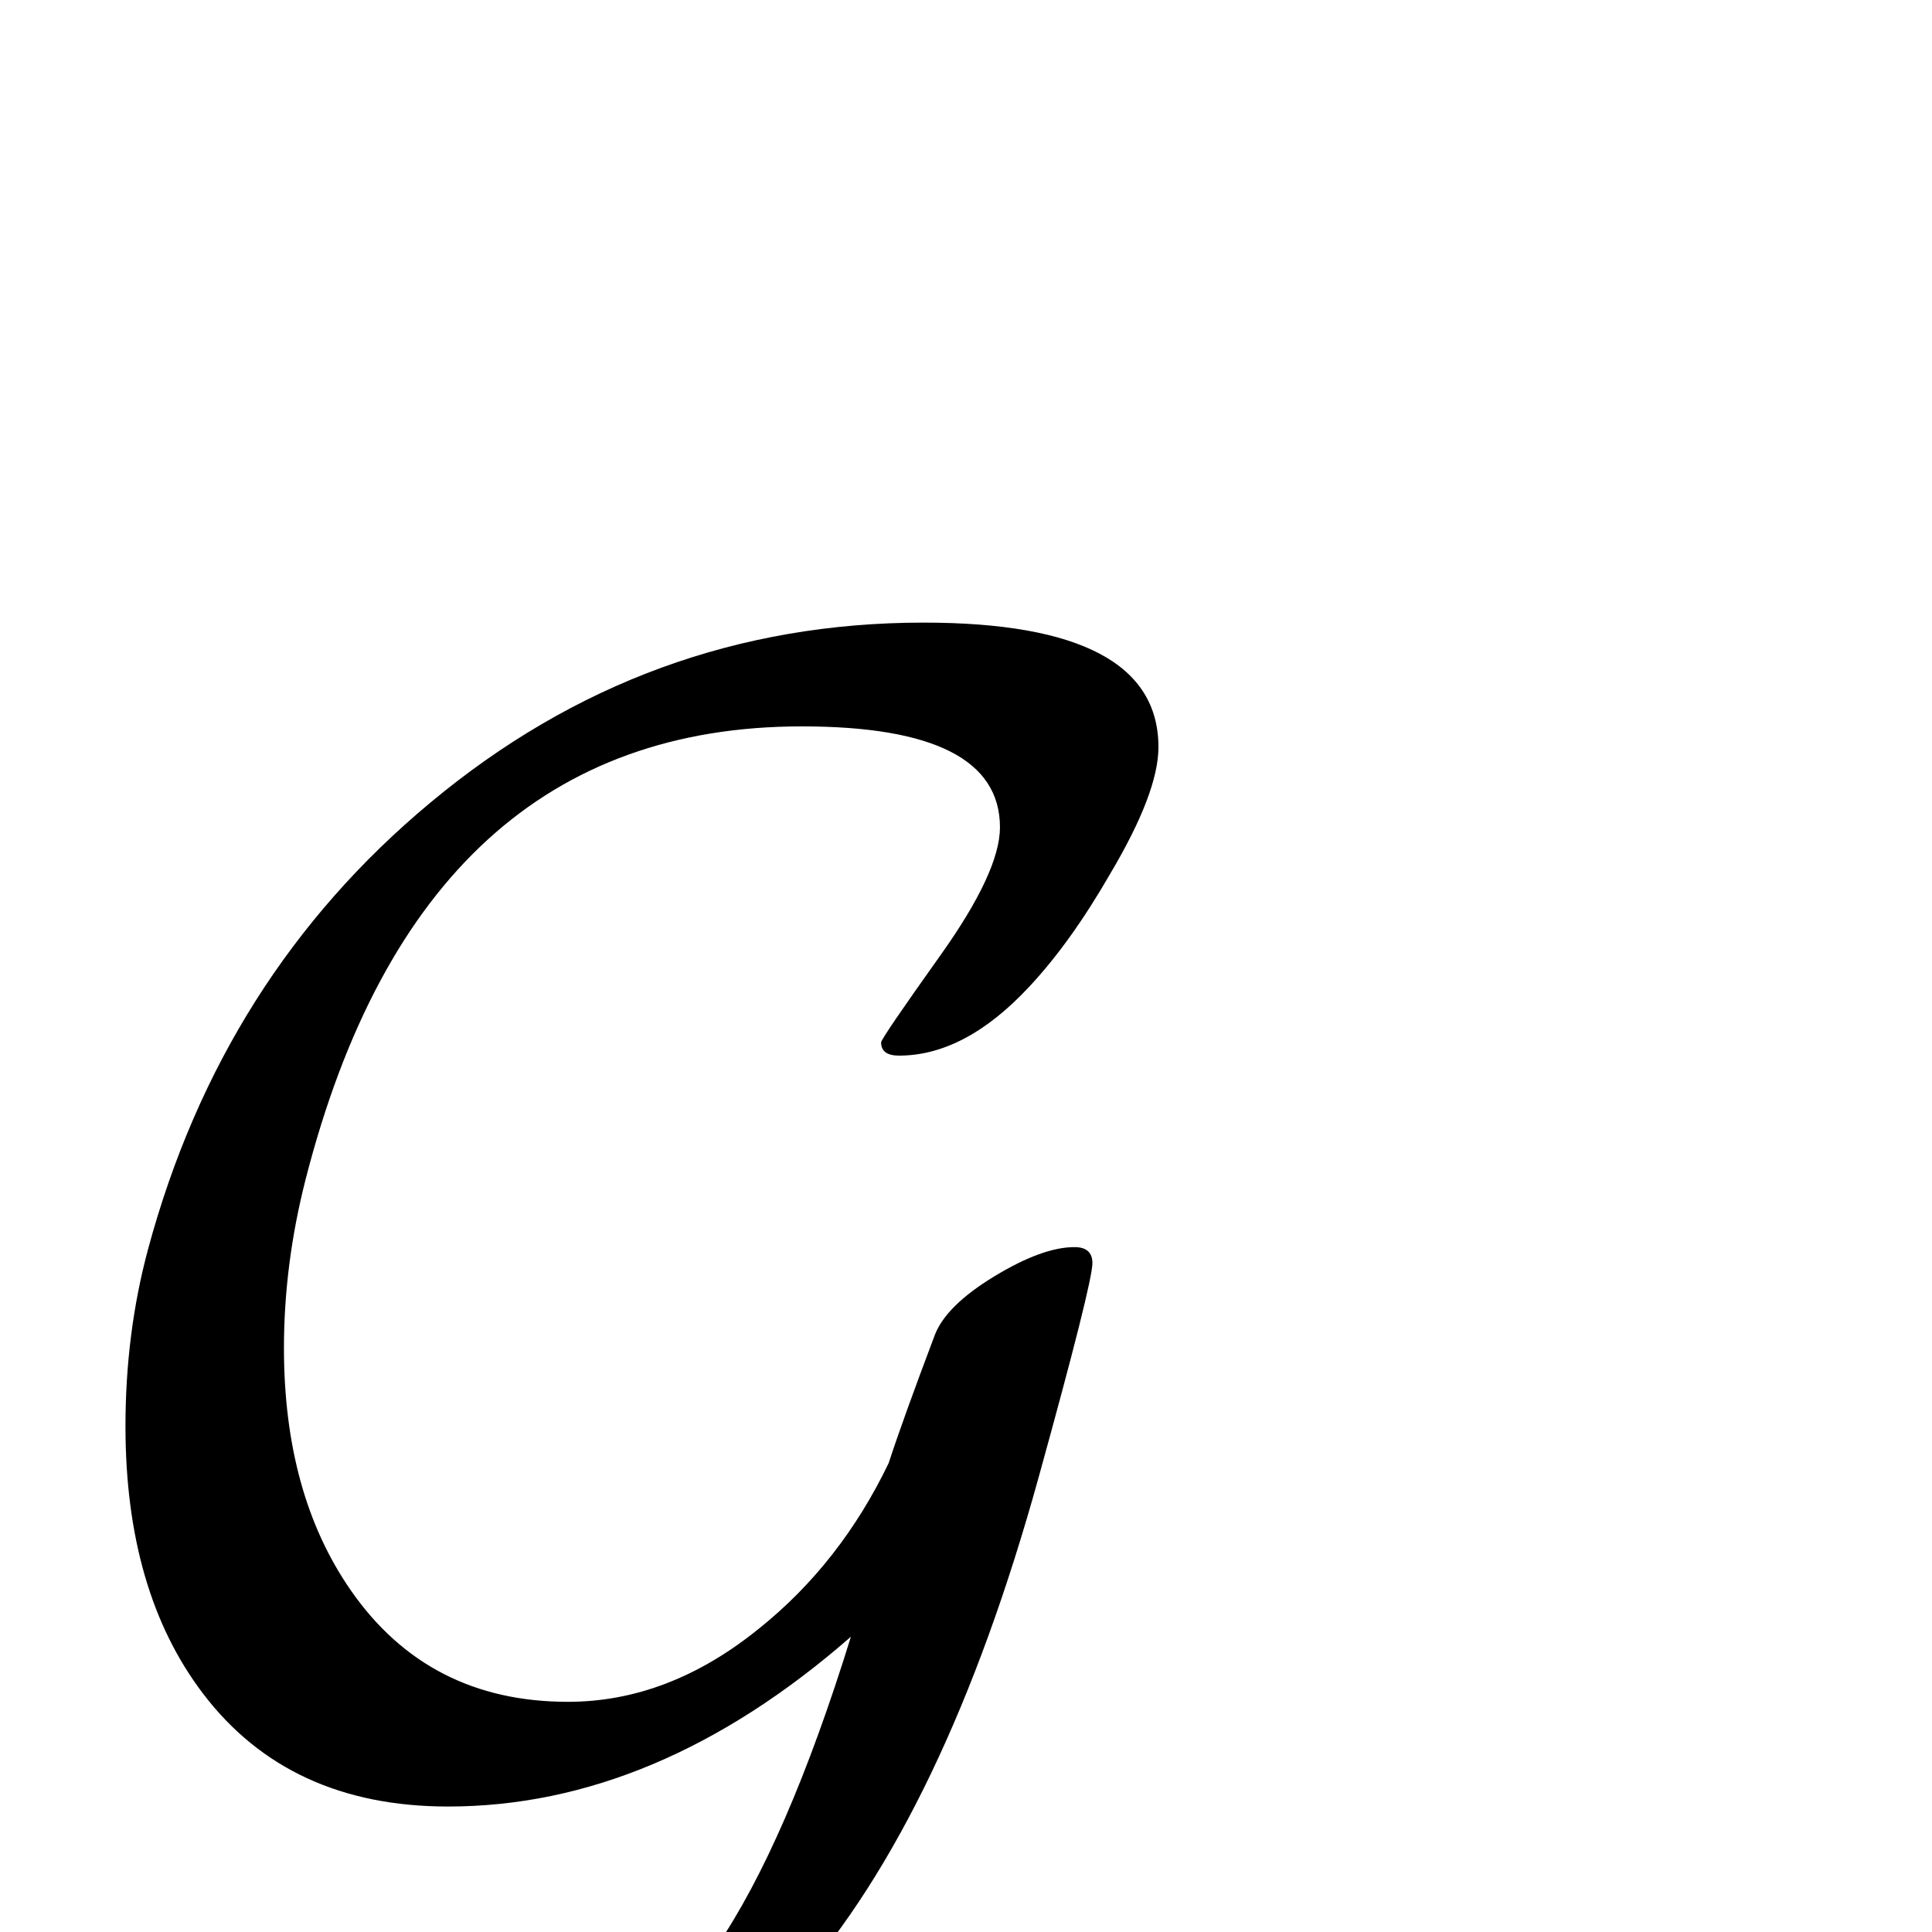 <?xml version="1.0" standalone="no"?>
<!DOCTYPE svg PUBLIC "-//W3C//DTD SVG 1.1//EN" "http://www.w3.org/Graphics/SVG/1.1/DTD/svg11.dtd" >
<svg viewBox="0 -442 2048 2048">
  <g transform="matrix(1 0 0 -1 0 1606)">
   <path fill="currentColor"
d="M1228 1256q0 -48 -51 -134q-42 -73 -86 -120q-68 -73 -138 -73q-19 0 -19 14q0 4 63 92.5t63 135.5q0 107 -210 107q-403 0 -526 -480q-23 -90 -23 -179q0 -155 71 -257q82 -118 230 -118q107 0 203 78q86 69 137 175q15 46 49 136q12 31 63 62t85 31q19 0 19 -17
q0 -21 -57 -227q-198 -716 -632 -716q-190 0 -315 86q-5 3 -5 10q0 29 60 64q56 33 88 33q7 0 14 -4q144 -81 291 -81q164 0 300 439q-206 -180 -427 -180q-169 0 -260 120q-82 108 -82 283q0 99 24 188q78 289 299 473q229 191 523 191q249 0 249 -132z" />
  </g>

</svg>

